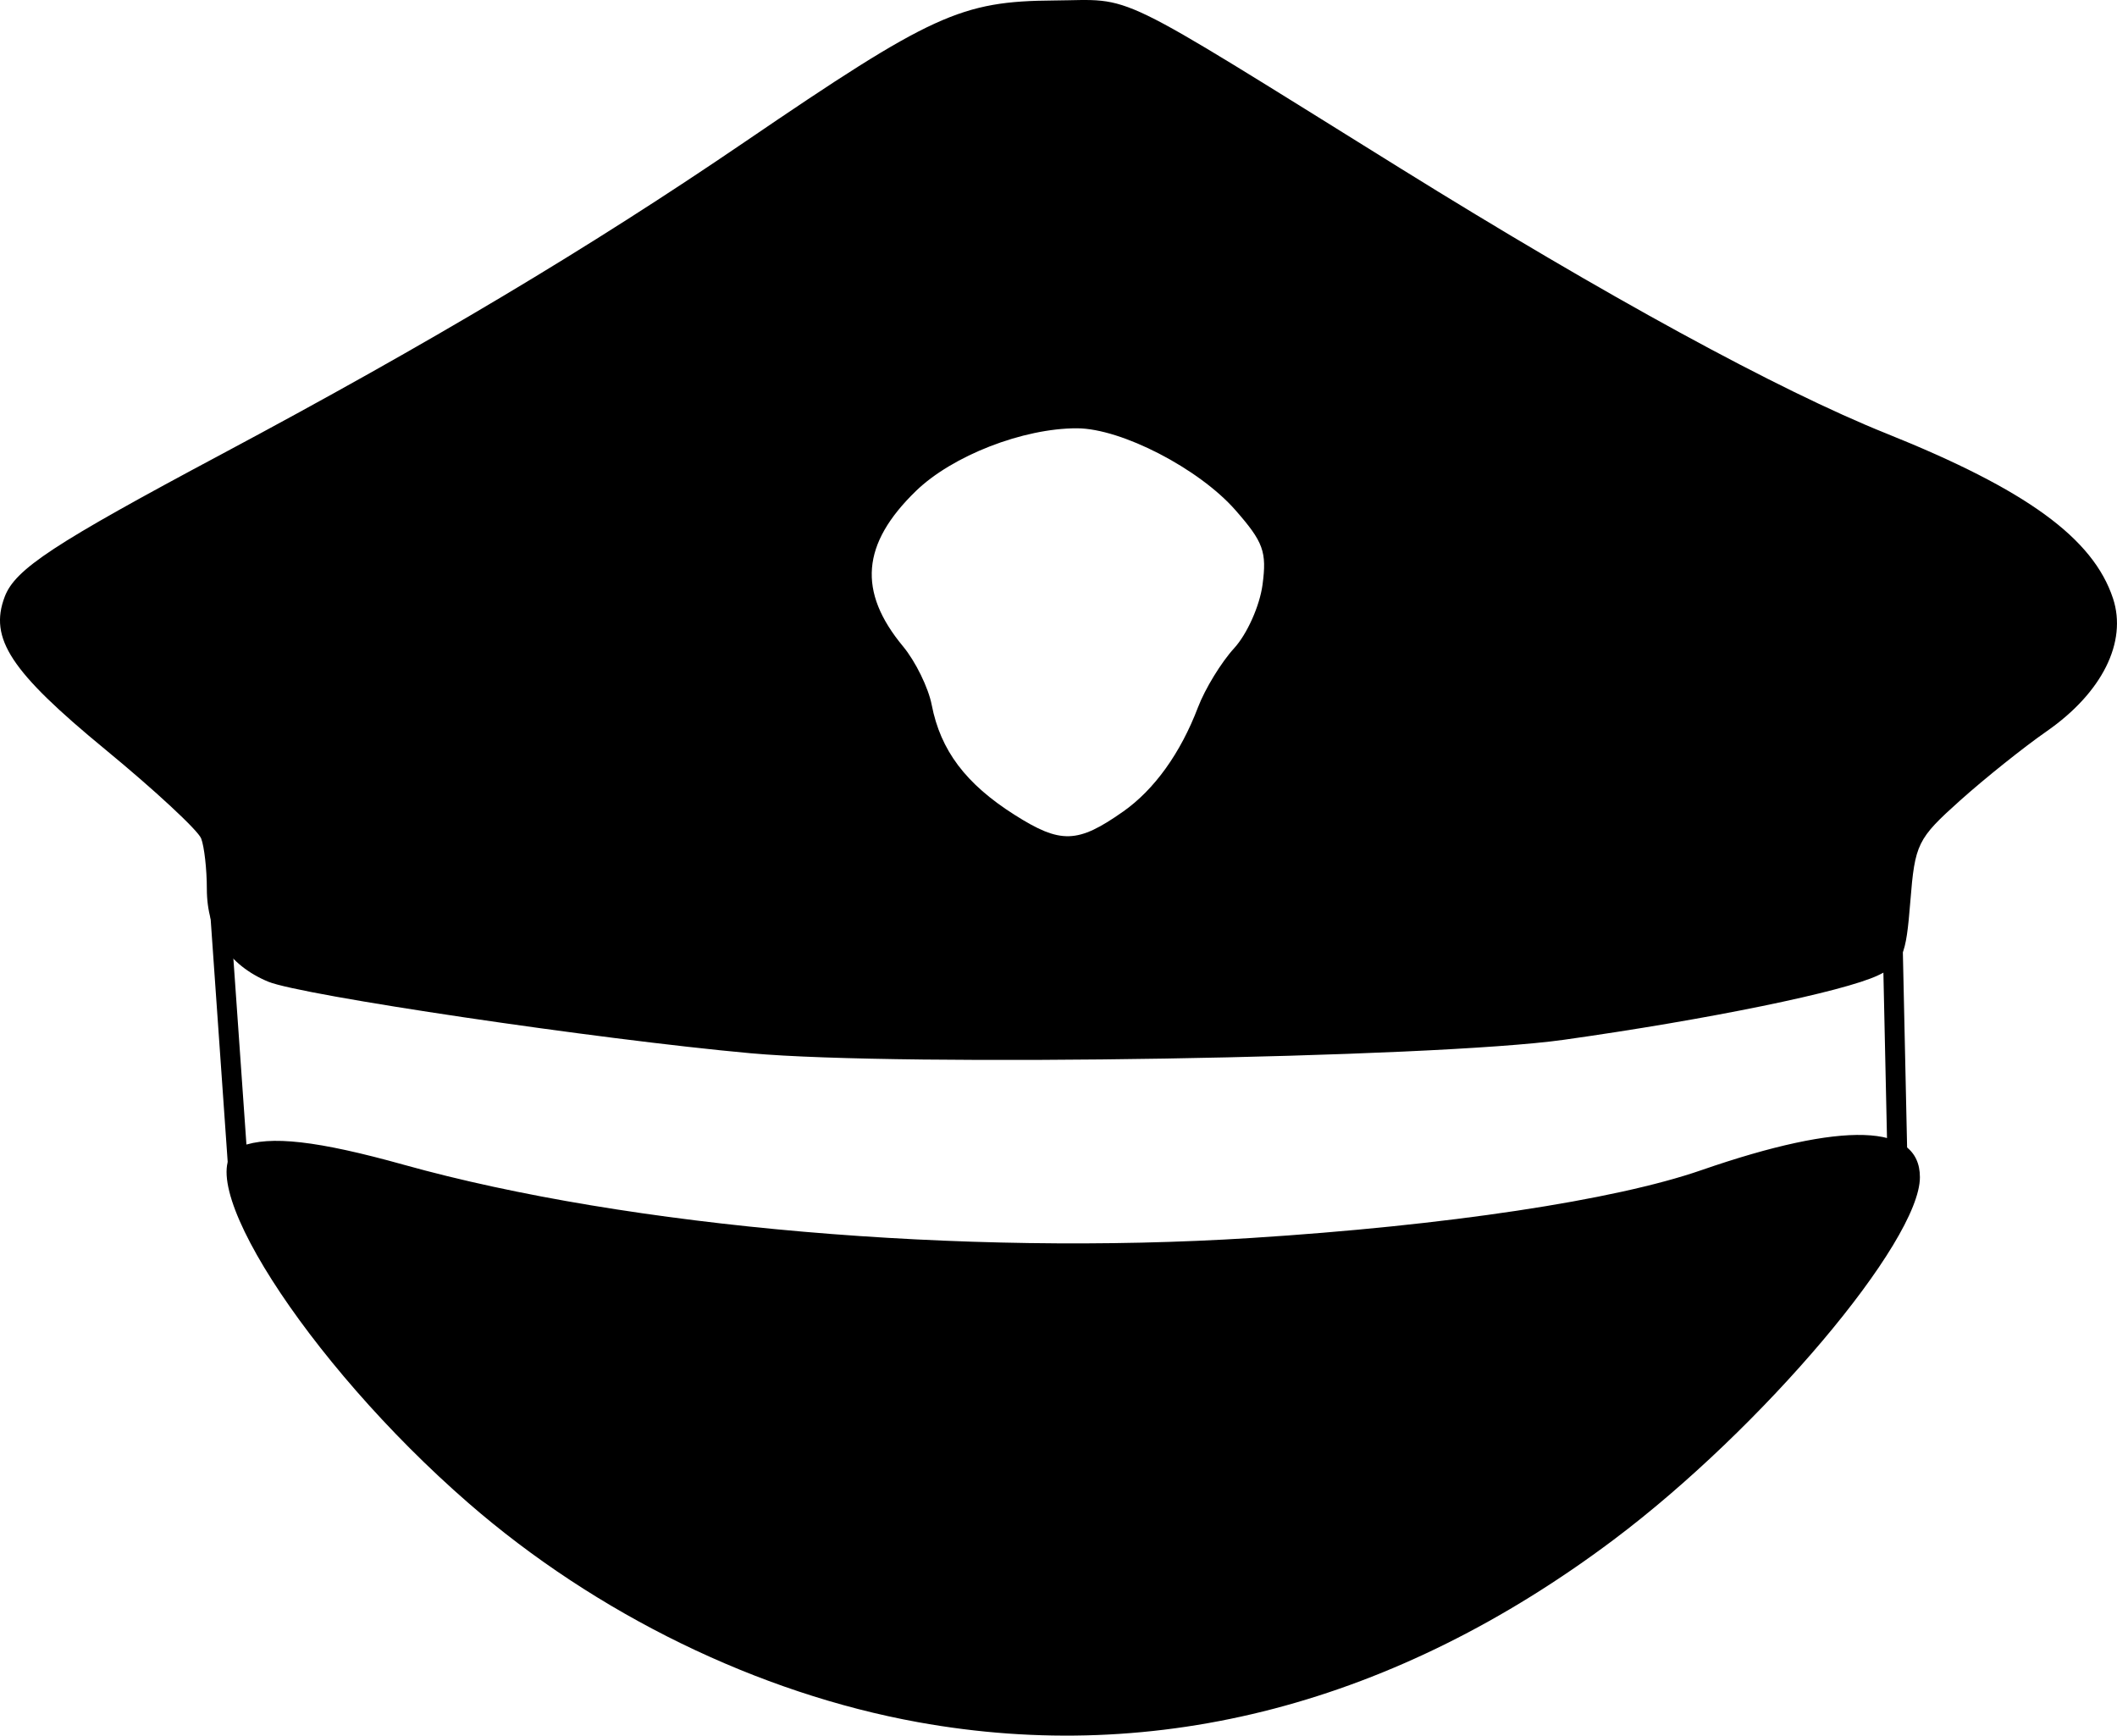 <?xml version="1.0" encoding="UTF-8" standalone="no"?>
<!-- Created with Inkscape (http://www.inkscape.org/) -->

<svg
   xmlns:dc="http://purl.org/dc/elements/1.1/"
   xmlns:cc="http://creativecommons.org/ns#"
   xmlns:rdf="http://www.w3.org/1999/02/22-rdf-syntax-ns#"
   xmlns:svg="http://www.w3.org/2000/svg"
   xmlns="http://www.w3.org/2000/svg"
   xmlns:sodipodi="http://sodipodi.sourceforge.net/DTD/sodipodi-0.dtd"
   xmlns:inkscape="http://www.inkscape.org/namespaces/inkscape"
   width="84.436mm"
   height="69.223mm"
   viewBox="0 0 84.436 69.223"
   version="1.1"
   id="svg8"
   inkscape:version="0.92.2 5c3e80d, 2017-08-06"
   sodipodi:docname="Cap_water_manager_positive.svg">
  <defs
     id="defs2" />
  <sodipodi:namedview
     id="base"
     pagecolor="#ffffff"
     bordercolor="#666666"
     borderopacity="1.0"
     inkscape:pageopacity="0.0"
     inkscape:pageshadow="2"
     inkscape:zoom="0.98994949"
     inkscape:cx="156.59056"
     inkscape:cy="93.309453"
     inkscape:document-units="mm"
     inkscape:current-layer="layer1"
     showgrid="false"
     fit-margin-top="0"
     fit-margin-left="0"
     fit-margin-right="0"
     fit-margin-bottom="0"
     inkscape:window-width="1459"
     inkscape:window-height="843"
     inkscape:window-x="782"
     inkscape:window-y="111"
     inkscape:window-maximized="0" />
  <g
     inkscape:label="Calque 1"
     inkscape:groupmode="layer"
     id="layer1"
     transform="translate(-70.226,-104.272)">
    <path
       style="fill:#000000;stroke-width:2.284;stroke:#000f10;stroke-opacity:0;stroke-miterlimit:4;stroke-dasharray:none"
       d="m 106.841,172.958 c -6.367,-1.153 -12.825,-4.299 -17.928,-8.736 -6.489,-5.641 -11.39,-13.339 -9.062,-14.232 1.144,-0.439 3.042,-0.223 6.494,0.74 8.949,2.496 22.292,3.647 33.795,2.916 7.777,-0.494 14.483,-1.504 17.938,-2.702 5.677,-1.967 8.723,-1.87 8.723,0.279 0,2.568 -6.29,10.012 -12.221,14.463 -8.692,6.524 -18.162,9.006 -27.74,7.272 z m -6.677,-26.679 c -6.088,-0.553 -17.926,-2.309 -19.239,-2.854 -1.585,-0.658 -2.449,-1.964 -2.449,-3.703 0,-0.78 -0.102,-1.684 -0.226,-2.008 -0.124,-0.324 -1.845,-1.921 -3.823,-3.549 -3.78,-3.11 -4.646,-4.427 -4.012,-6.096 0.419,-1.102 1.948,-2.106 8.637,-5.676 8.324,-4.442 14.672,-8.231 20.879,-12.461 7.464,-5.087 8.616,-5.614 12.334,-5.641 3.264,-0.024 2.096,-0.59 13.809,6.69 8.227,5.113 15.077,8.851 19.385,10.579 5.591,2.242 8.251,4.177 9.044,6.58 0.574,1.739 -0.436,3.761 -2.646,5.298 -0.915,0.636 -2.469,1.879 -3.454,2.761 -1.704,1.527 -1.8,1.722 -1.984,4.027 -0.175,2.199 -0.294,2.471 -1.284,2.944 -1.365,0.652 -6.767,1.76 -12.536,2.572 -5.221,0.735 -26.399,1.085 -32.436,0.537 z m 14.859,-9.639 c 1.245,-0.877 2.288,-2.329 2.984,-4.157 0.282,-0.739 0.93,-1.799 1.441,-2.356 0.515,-0.562 1.02,-1.688 1.133,-2.53 0.177,-1.321 0.037,-1.706 -1.084,-2.983 -1.454,-1.656 -4.547,-3.254 -6.309,-3.26 -2.153,-0.007 -4.982,1.094 -6.433,2.503 -2.17,2.107 -2.326,4.008 -0.51,6.197 0.495,0.597 1.009,1.646 1.142,2.331 0.352,1.817 1.356,3.149 3.302,4.384 1.844,1.17 2.517,1.15 4.333,-0.129 z"
       id="path3764"
       inkscape:connector-curvature="0"
       inkscape:export-xdpi="96"
       inkscape:export-ydpi="96" />
    <path
       style="fill:none;fill-opacity:1;stroke:#000000;stroke-width:0.794;stroke-linecap:butt;stroke-linejoin:miter;stroke-miterlimit:4;stroke-dasharray:none;stroke-opacity:1"
       d="m 78.997,140.518 0.756,10.772 32.978,6.237 33.167,-7.276 -0.189,-8.693 z"
       id="path3766"
       inkscape:connector-curvature="0"
       sodipodi:nodetypes="cccccc"
       inkscape:export-xdpi="96"
       inkscape:export-ydpi="96" />
  </g>
</svg>
